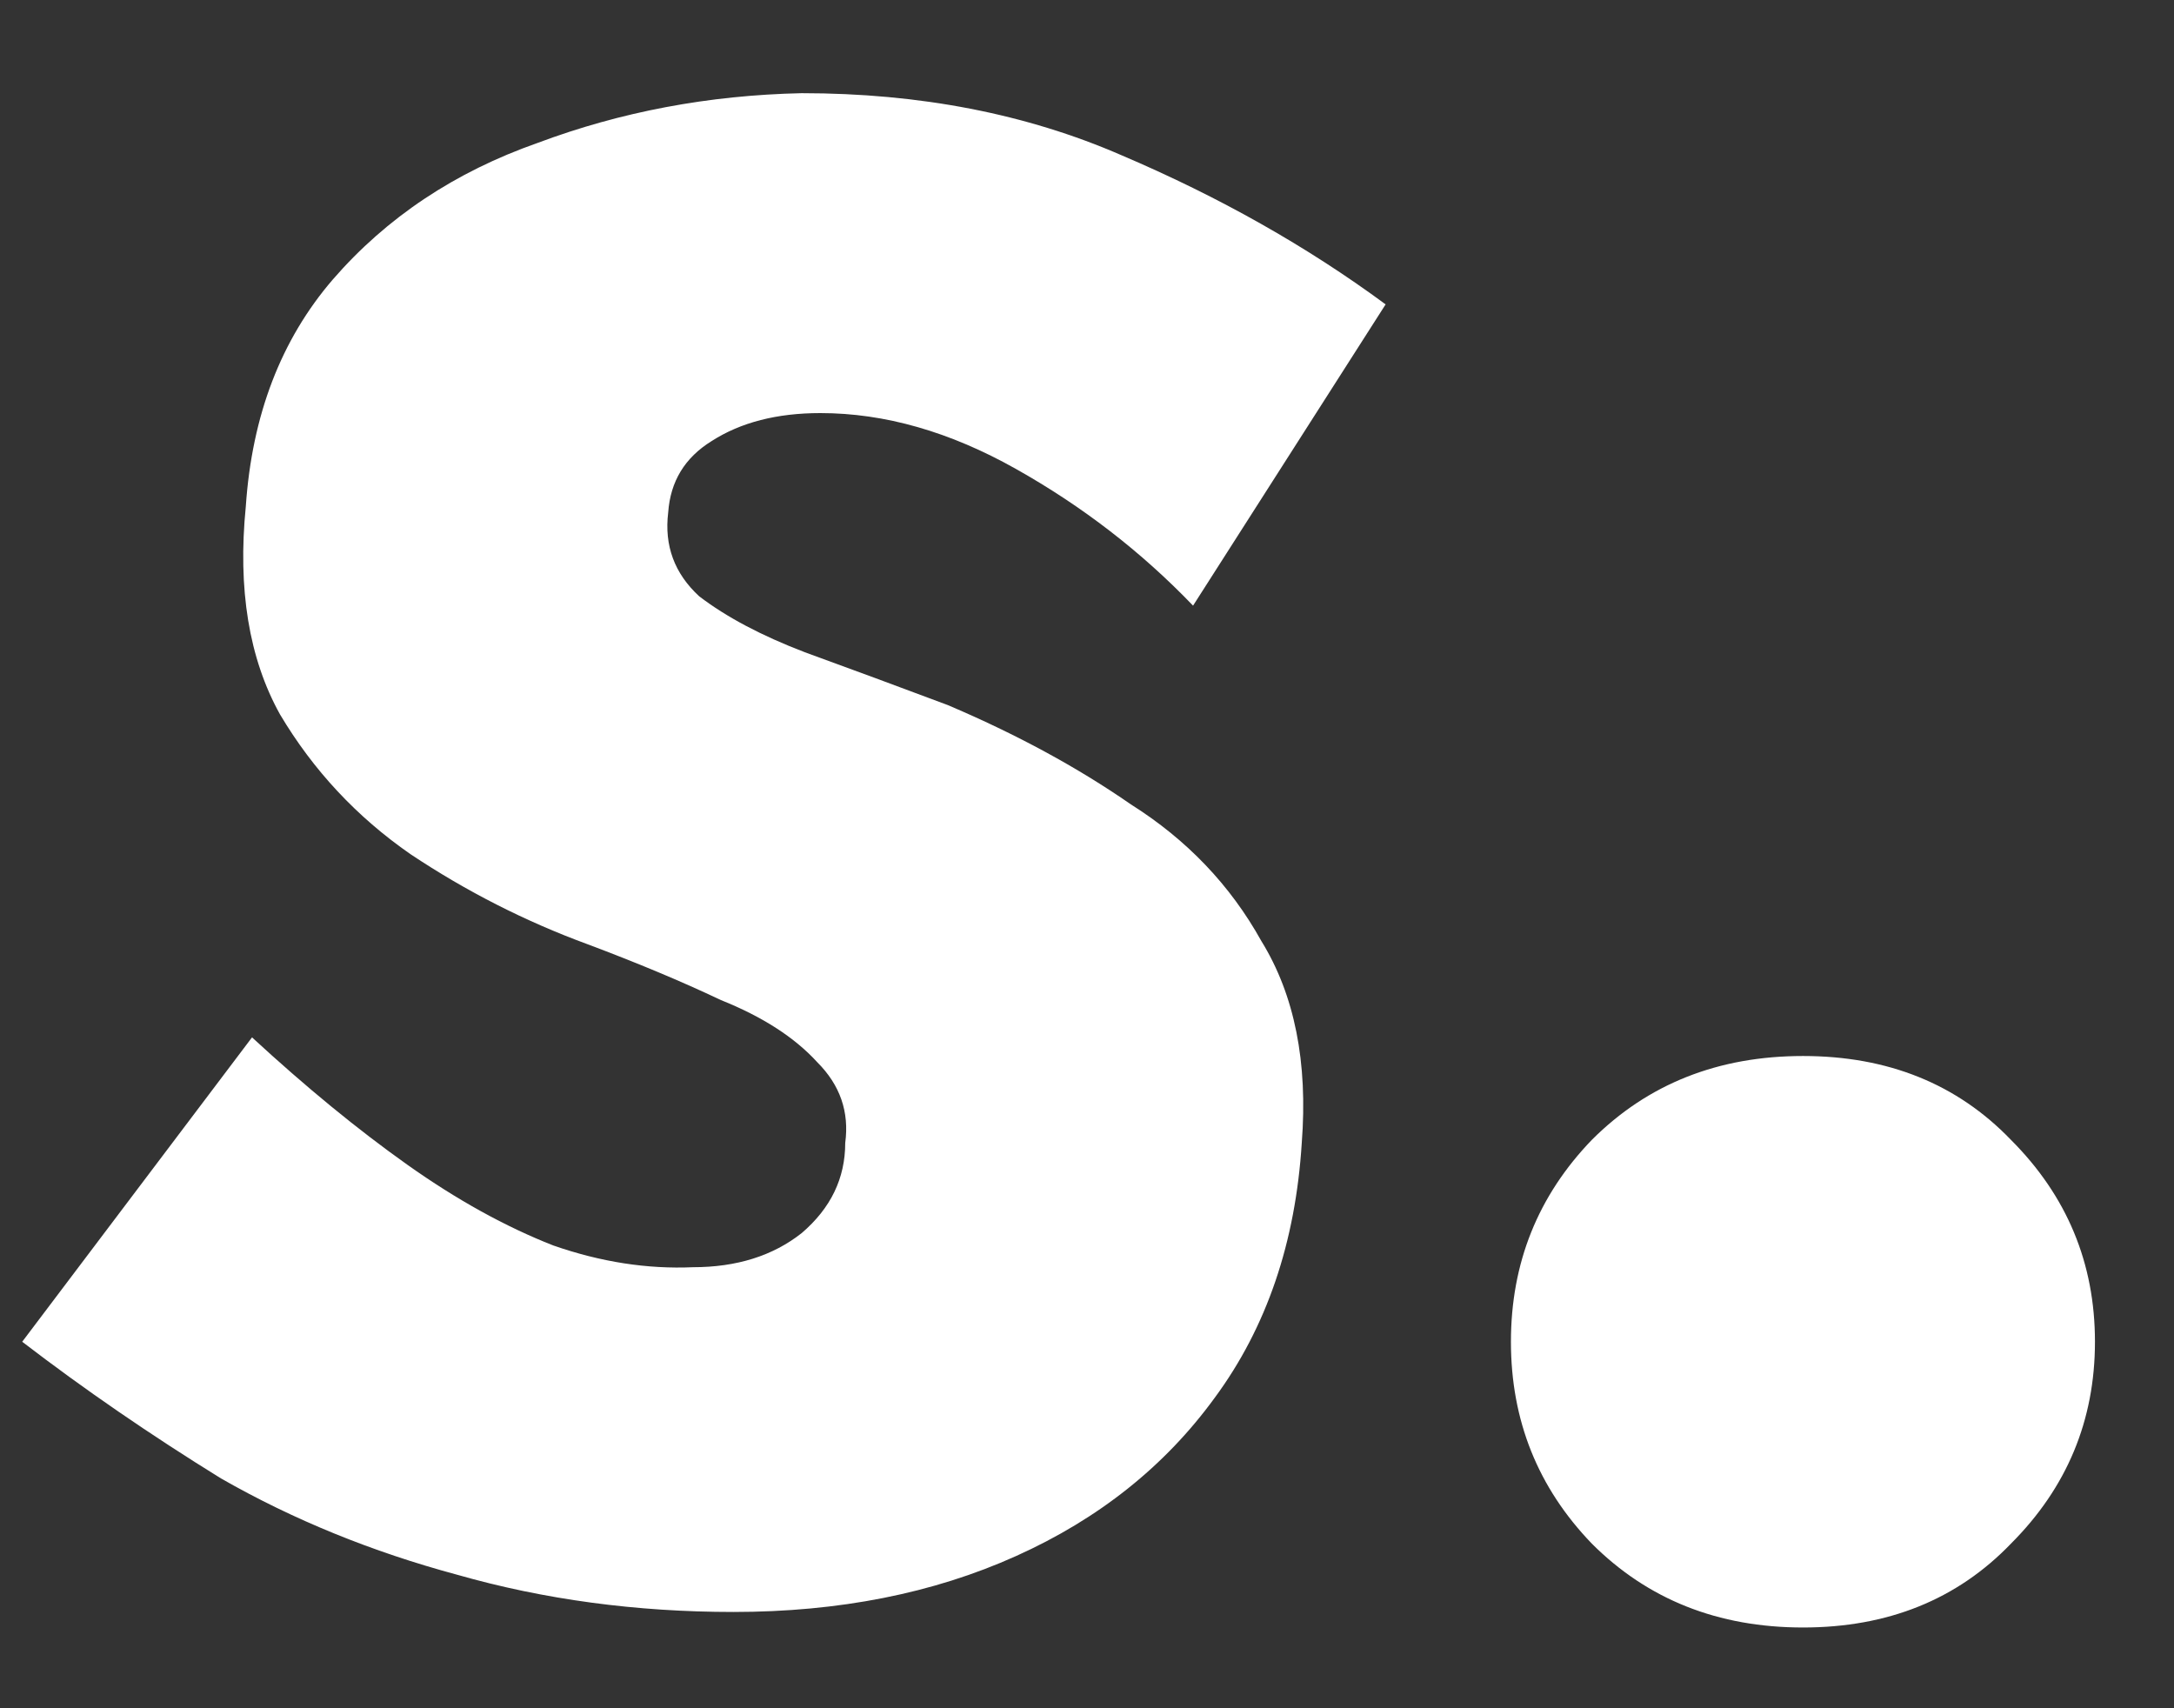 <svg viewBox="0 0 14 11" fill="none" xmlns="http://www.w3.org/2000/svg">
<rect x="0" y="0" width="14" height="11" fill="#333333" stroke="none"/>
<path d="M1.623 6.68L0.143 8.64C0.543 8.947 0.97 9.24 1.423 9.52C1.89 9.787 2.397 9.993 2.943 10.14C3.503 10.3 4.097 10.38 4.723 10.38C5.403 10.38 6.01 10.26 6.543 10.02C7.077 9.78 7.503 9.44 7.823 9C8.157 8.547 8.343 8 8.383 7.36C8.423 6.84 8.337 6.407 8.123 6.06C7.923 5.7 7.643 5.407 7.283 5.18C6.937 4.94 6.543 4.727 6.103 4.54C5.783 4.42 5.477 4.307 5.183 4.2C4.903 4.093 4.677 3.973 4.503 3.84C4.343 3.693 4.277 3.513 4.303 3.3C4.317 3.1 4.41 2.947 4.583 2.84C4.77 2.72 5.003 2.66 5.283 2.66C5.697 2.66 6.117 2.78 6.543 3.02C6.97 3.26 7.35 3.553 7.683 3.9L8.923 1.96C8.417 1.587 7.85 1.267 7.223 1C6.61 0.733 5.923 0.6 5.163 0.6C4.563 0.613 3.997 0.72 3.463 0.92C2.93 1.107 2.49 1.4 2.143 1.8C1.81 2.187 1.623 2.673 1.583 3.26C1.53 3.793 1.603 4.24 1.803 4.6C2.017 4.96 2.297 5.26 2.643 5.5C3.003 5.74 3.383 5.933 3.783 6.08C4.103 6.2 4.39 6.32 4.643 6.44C4.91 6.547 5.117 6.68 5.263 6.84C5.41 6.987 5.47 7.16 5.443 7.36C5.443 7.587 5.35 7.78 5.163 7.94C4.977 8.087 4.743 8.16 4.463 8.16C4.17 8.173 3.87 8.127 3.563 8.02C3.257 7.9 2.943 7.727 2.623 7.5C2.303 7.273 1.97 7 1.623 6.68ZM9.73 8.64C9.73 9.147 9.904 9.58 10.251 9.94C10.611 10.3 11.064 10.48 11.611 10.48C12.157 10.48 12.604 10.3 12.95 9.94C13.31 9.58 13.491 9.147 13.491 8.64C13.491 8.133 13.31 7.7 12.95 7.34C12.604 6.98 12.157 6.8 11.611 6.8C11.064 6.8 10.611 6.98 10.251 7.34C9.904 7.7 9.73 8.133 9.73 8.64Z" fill="white"/>
</svg>
